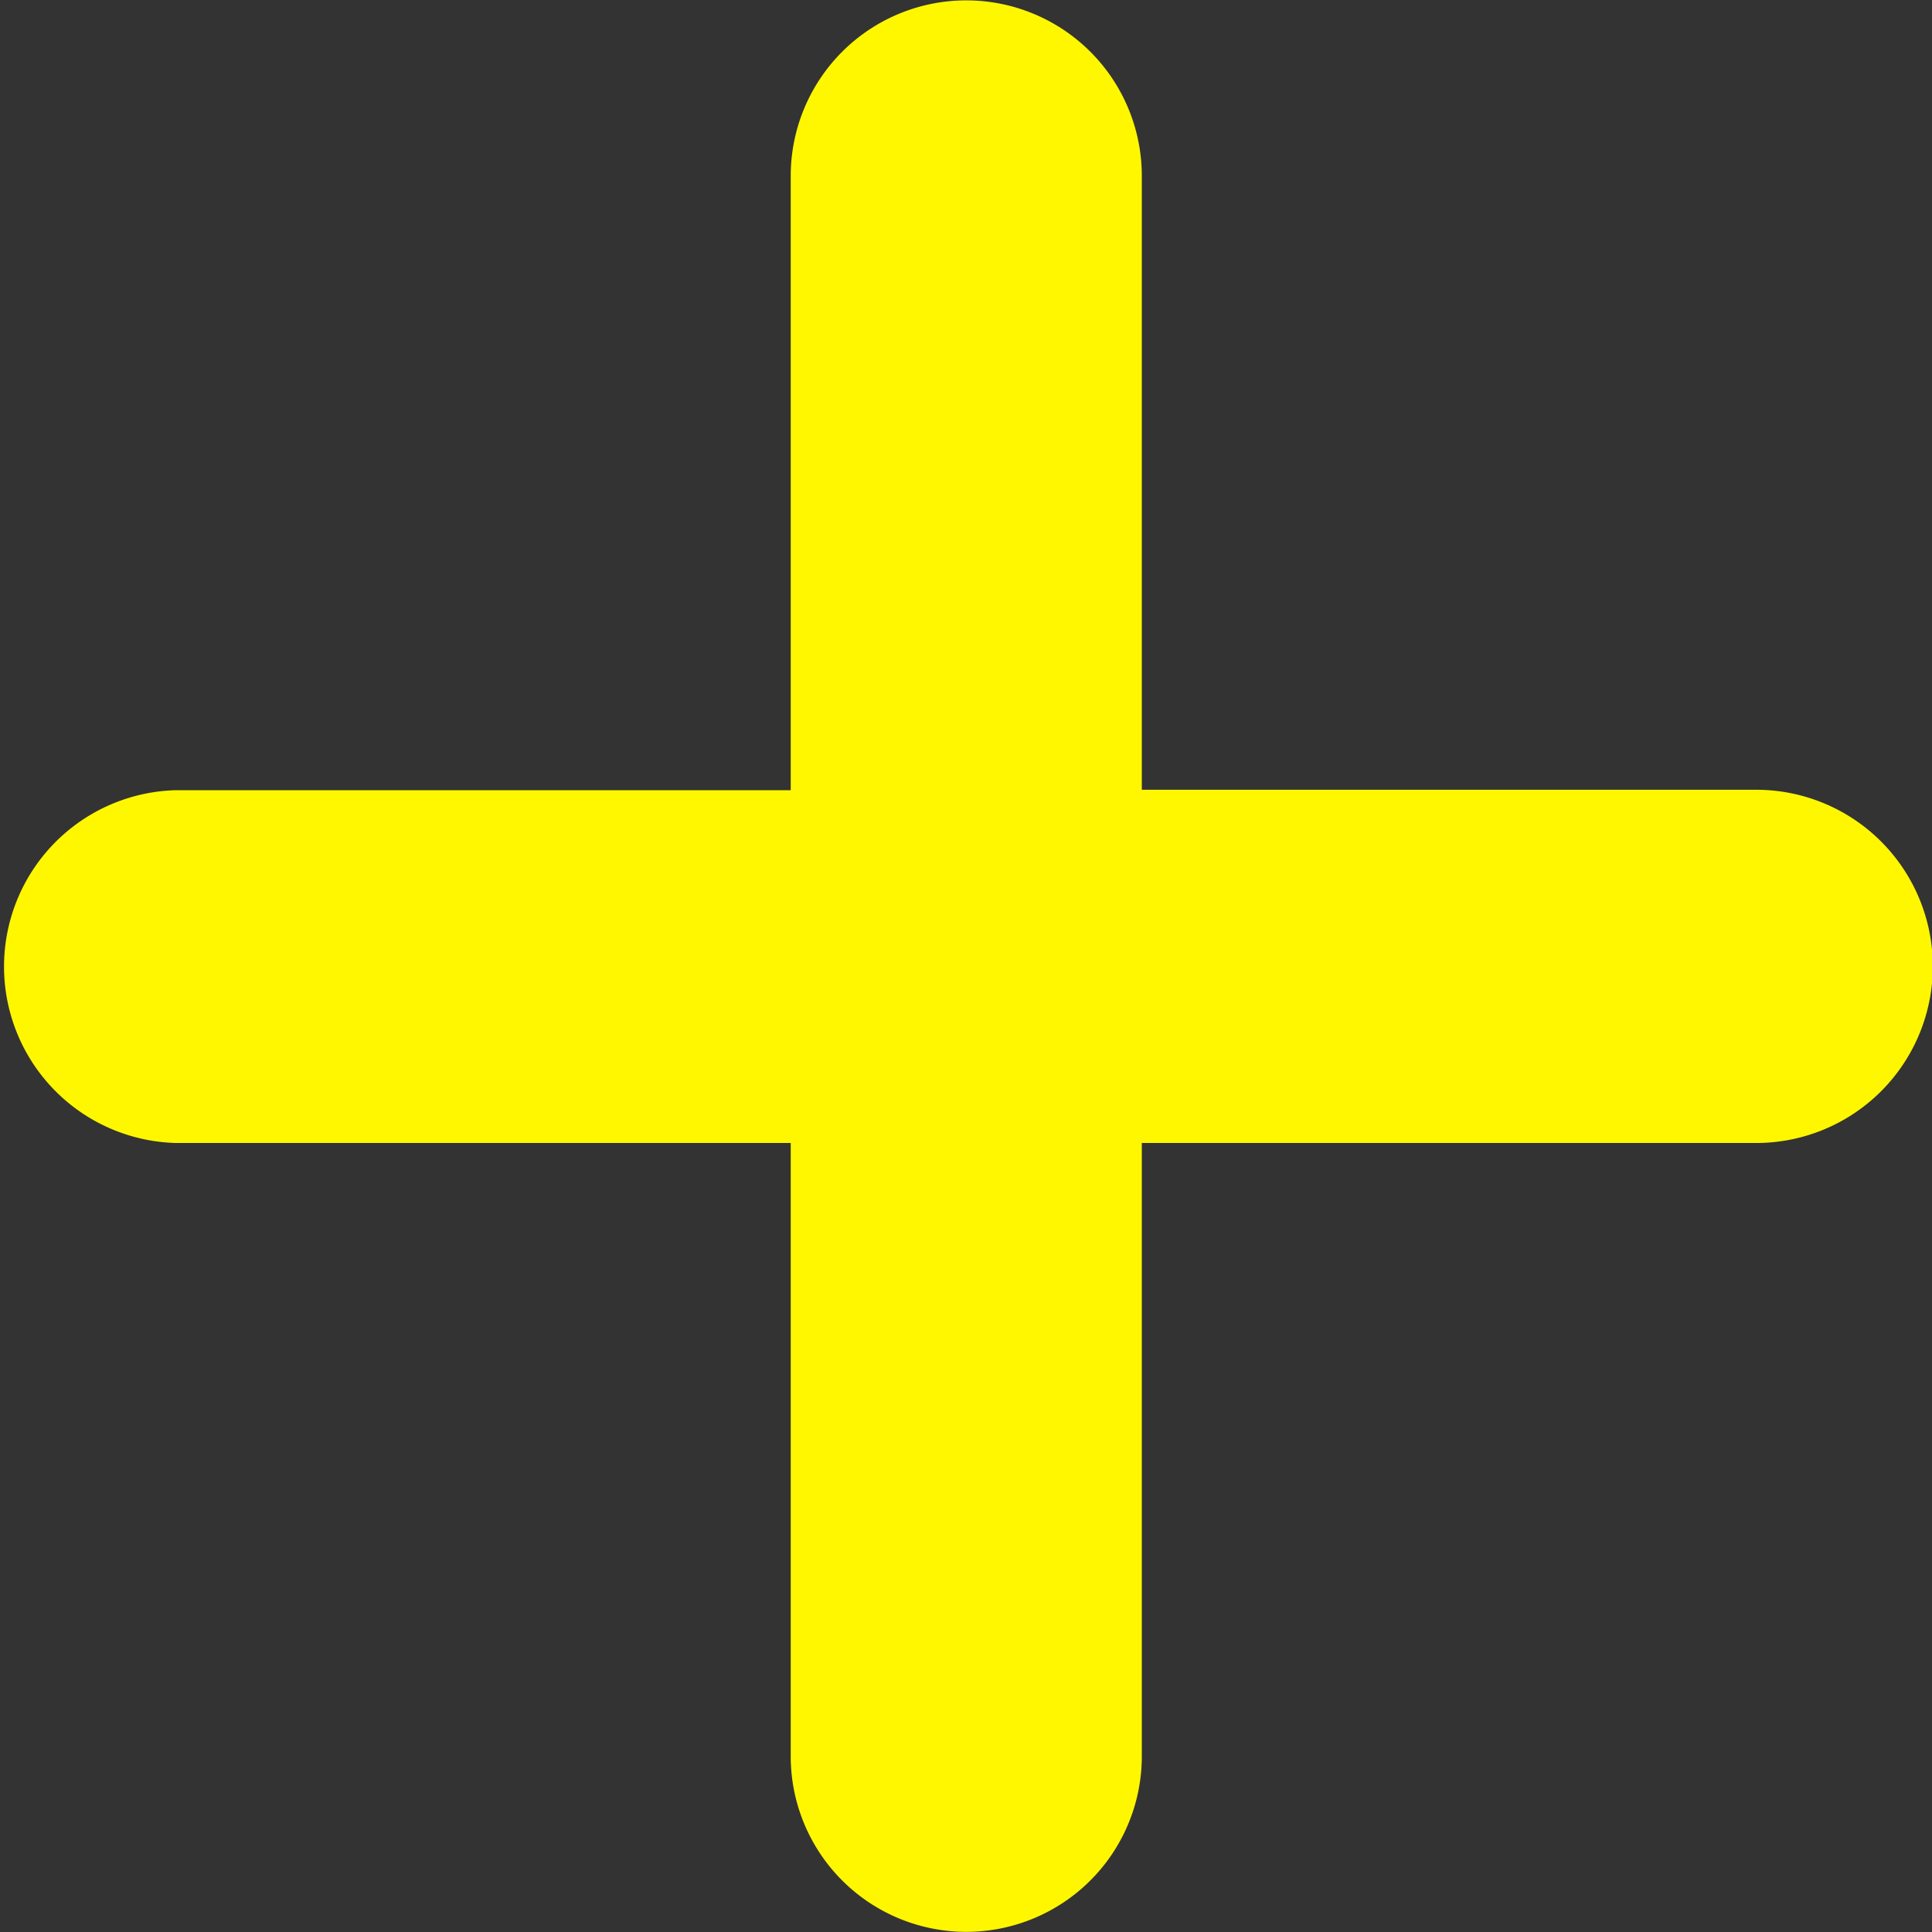 <svg xmlns="http://www.w3.org/2000/svg" width="18" height="18.002" viewBox="0 0 18 18.002">
  <rect x="0" y="0" width="18" height="18.002" fill="#333333" stroke="none"/>
  <g id="plus-svgrepo-com" transform="translate(-0.003)">
    <path id="Path_441" data-name="Path 441" d="M16.364,7.358H10.641V1.639a1.635,1.635,0,1,0-3.271,0V7.362H1.644a1.644,1.644,0,0,0,0,3.287H7.37v5.714a1.635,1.635,0,1,0,3.271,0V10.649h5.724a1.645,1.645,0,0,0,0-3.291Z" fill="#fff700"/>
  </g>
</svg>
